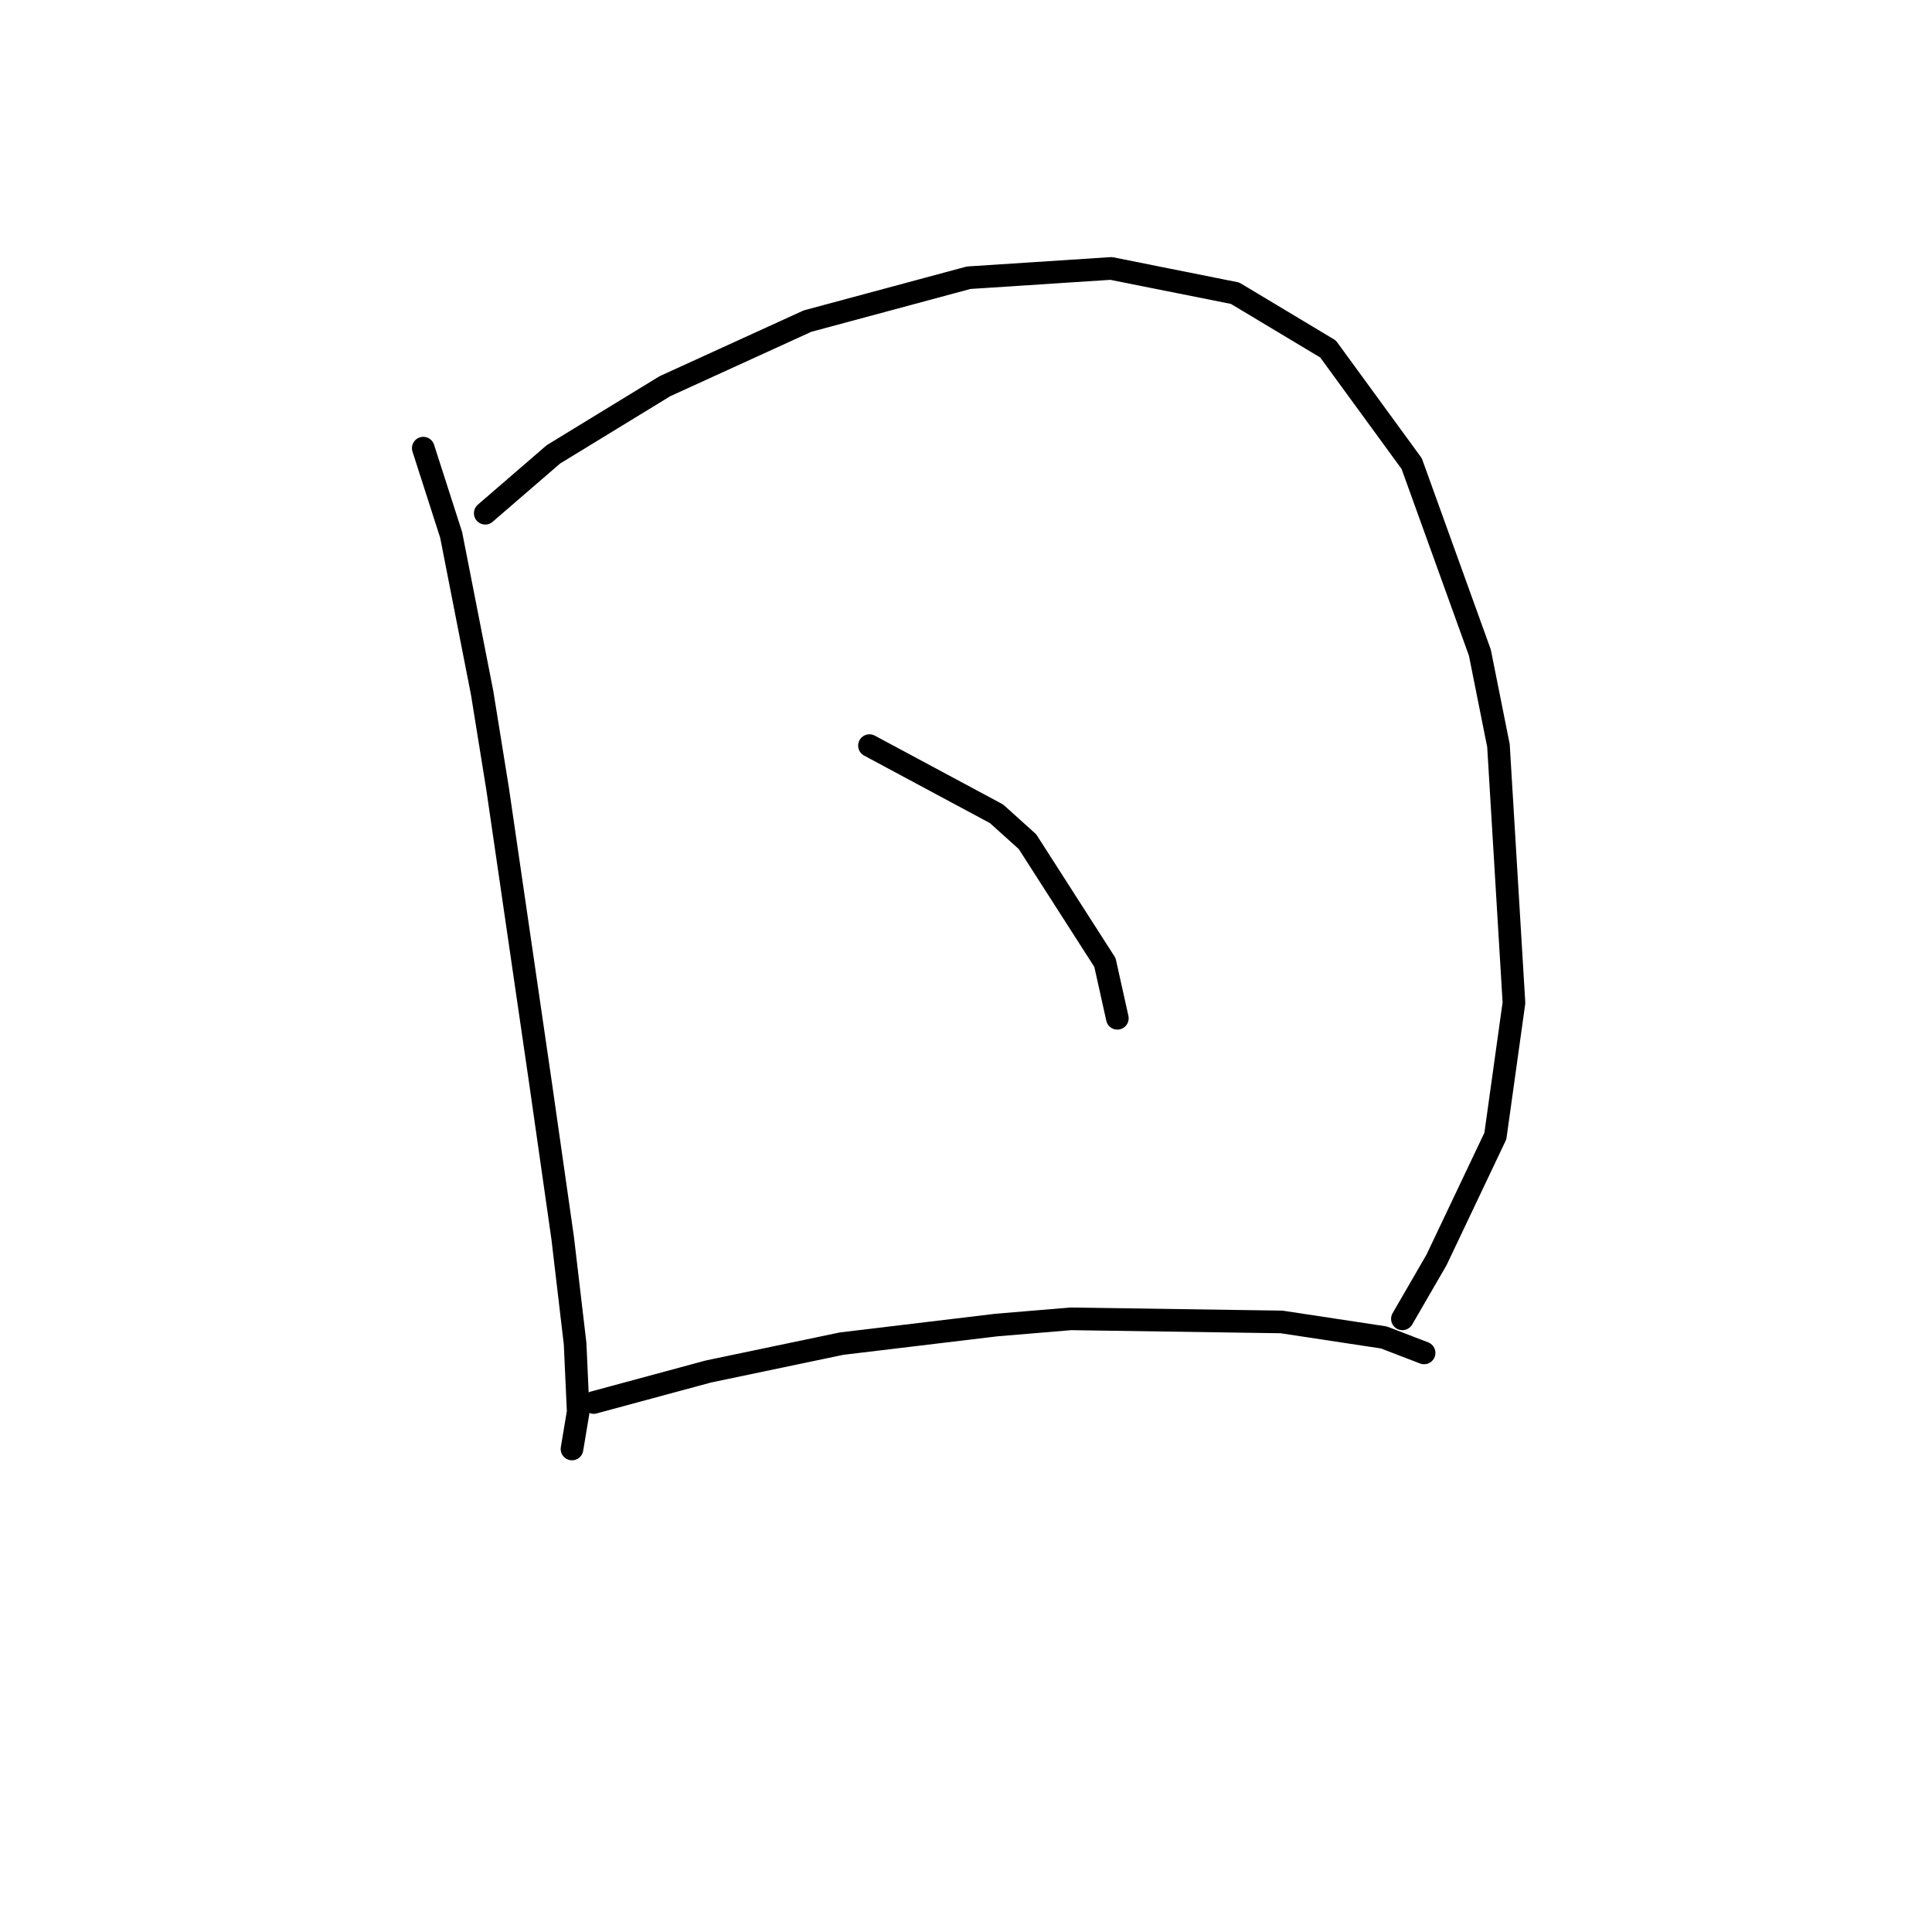 <?xml version="1.0" standalone="no"?>
    <svg width="256" height="256" xmlns="http://www.w3.org/2000/svg" version="1.1">
    <polyline stroke="black" stroke-width="3" stroke-linecap="round" fill="transparent" stroke-linejoin="round" points="56.086 59.383 59.781 70.879 63.887 91.818 65.94 104.546 71.688 143.96 74.562 164.078 76.204 178.038 76.615 187.07 75.793 191.997 75.793 191.997 " />
        <polyline stroke="black" stroke-width="3" stroke-linecap="round" fill="transparent" stroke-linejoin="round" points="64.297 68.005 73.33 60.204 88.111 51.171 106.997 42.549 128.347 36.801 147.233 35.57 163.656 38.854 175.973 46.244 187.058 61.436 196.091 86.48 198.554 98.798 200.607 132.875 198.144 150.529 190.343 166.952 185.826 174.753 185.826 174.753 " />
        <polyline stroke="black" stroke-width="3" stroke-linecap="round" fill="transparent" stroke-linejoin="round" points="115.208 98.798 132.042 107.83 136.147 111.525 146.412 127.538 148.054 134.928 148.054 134.928 " />
        <polyline stroke="black" stroke-width="3" stroke-linecap="round" fill="transparent" stroke-linejoin="round" points="78.667 185.839 93.859 181.733 111.513 178.038 132.042 175.574 141.895 174.753 169.814 175.164 183.363 177.217 188.7 179.269 188.7 179.269 " />
        </svg>
